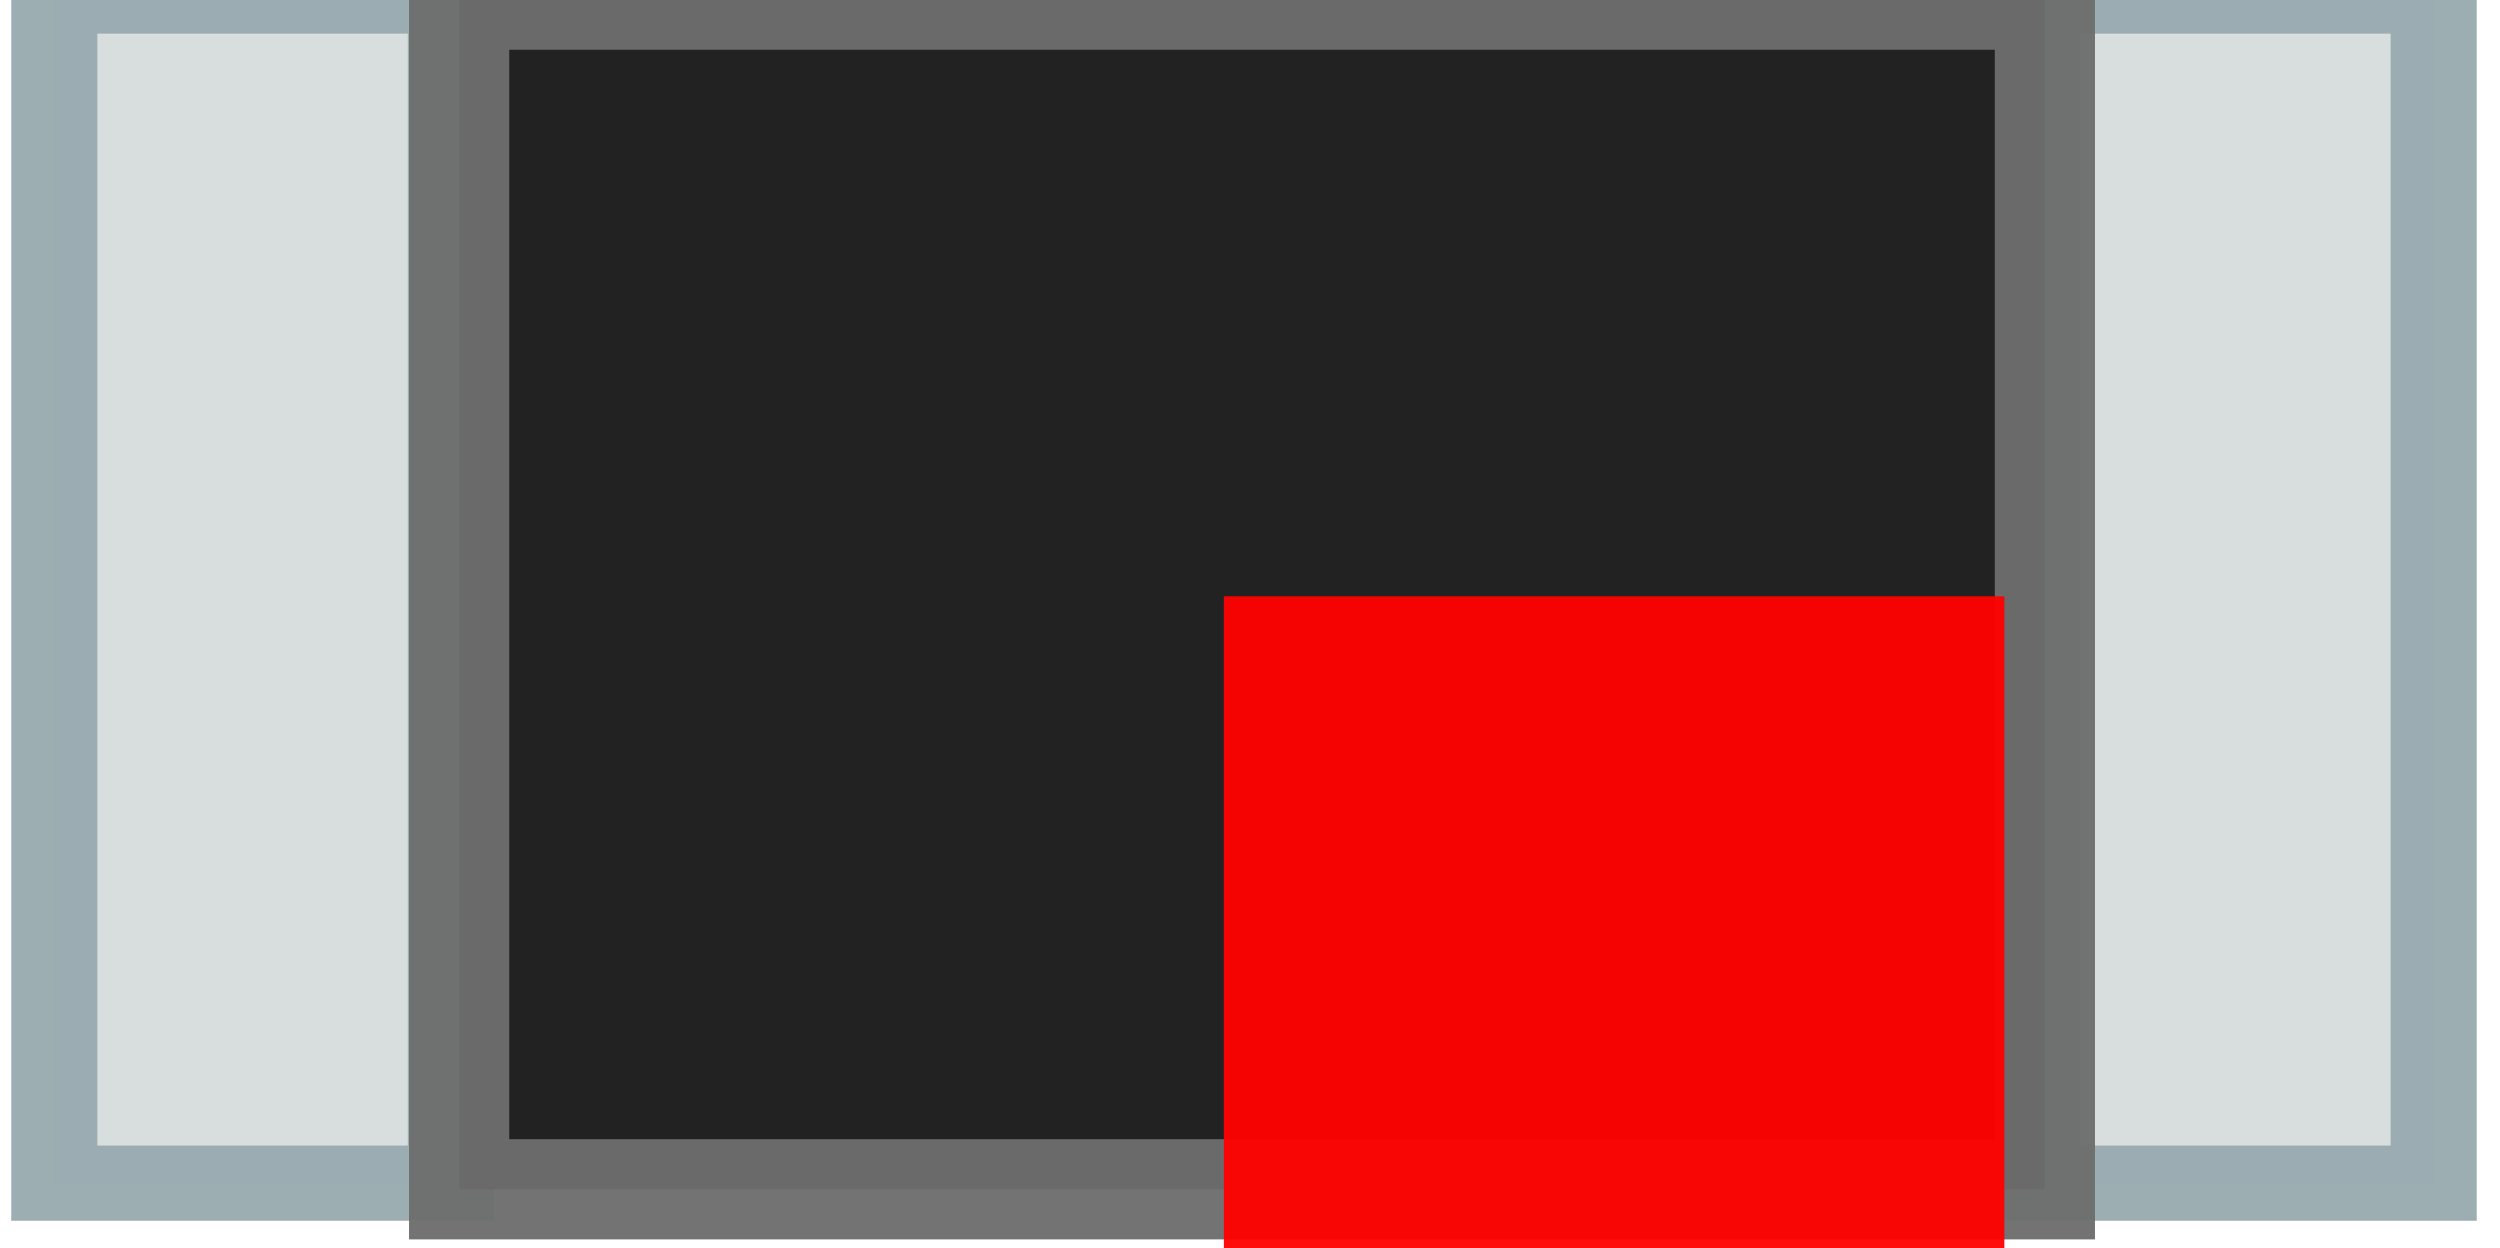 <?xml version="1.0" encoding="UTF-8" standalone="no"?>
<svg
   sodipodi:docname="R_1206.svg"
   inkscape:version="1.1.1 (3bf5ae0d25, 2021-09-20, custom)"
   version="1.1"
   id="svg2"
   width="3.203mm"
   viewBox="0 0 3.203 1.599"
   height="1.599mm"
   xmlns:inkscape="http://www.inkscape.org/namespaces/inkscape"
   xmlns:sodipodi="http://sodipodi.sourceforge.net/DTD/sodipodi-0.dtd"
   xmlns="http://www.w3.org/2000/svg"
   xmlns:svg="http://www.w3.org/2000/svg"
   xmlns:rdf="http://www.w3.org/1999/02/22-rdf-syntax-ns#"
   xmlns:cc="http://creativecommons.org/ns#"
   xmlns:dc="http://purl.org/dc/elements/1.1/">
  <defs
     id="defs13" />
  <sodipodi:namedview
     inkscape:current-layer="g3"
     inkscape:window-maximized="1"
     inkscape:window-y="26"
     inkscape:window-x="1920"
     inkscape:cy="2.2148438"
     inkscape:cx="6.671875"
     inkscape:zoom="128"
     showgrid="true"
     id="namedview11"
     inkscape:window-height="1390"
     inkscape:window-width="2560"
     inkscape:pageshadow="2"
     inkscape:pageopacity="0"
     guidetolerance="10"
     gridtolerance="10"
     objecttolerance="10"
     borderopacity="1"
     bordercolor="#666666"
     pagecolor="#ffffff"
     fit-margin-top="0"
     fit-margin-left="0"
     fit-margin-right="0"
     fit-margin-bottom="0"
     inkscape:document-rotation="0"
     inkscape:pagecheckerboard="0"
     inkscape:document-units="mm"
     inkscape:snap-to-guides="true">
    <inkscape:grid
       type="xygrid"
       id="grid924"
       originx="1.568"
       originy="0.764"
       units="in"
       spacingx="0.127"
       spacingy="0.127" />
  </sodipodi:namedview>
  <g
     id="g3"
     transform="matrix(2.071,0,0,2.071,-154.627,-16.962)"
     style="stroke-width:0.991;stroke-linecap:round">
    <path
       transform="matrix(0,-0.235,0.269,0,45.219,6.802)"
       d="m -9.022,109.582 h 3.125 v 0.912 h -3.125 z m 0,4.56 h 3.125 l 0,0.912 -3.125,0 z"
       id="path5"
       inkscape:connector-curvature="0"
       style="opacity:0.96;fill:#d6dcdb;stroke:#99abb0;stroke-width:0.198"
       sodipodi:nodetypes="cccccccccc" />
    <path
       d="M 74.947,8.926 V 8.19 h 0.981 v 0.736 z"
       id="path7"
       inkscape:connector-curvature="0"
       style="opacity:0.96;fill:#191919;stroke:#6d6d6d;stroke-width:0.062"
       sodipodi:nodetypes="ccccc" />
  </g>
  <rect
     style="opacity:0.95;fill:#ff0000;fill-opacity:1;fill-rule:nonzero;stroke:none;stroke-width:3.5;stroke-linecap:round;stroke-linejoin:bevel;stroke-miterlimit:4;stroke-dasharray:none;stroke-opacity:1"
     id="origin"
     width="1"
     height="1"
     x="1.568"
     y="0.764" />
</svg>
